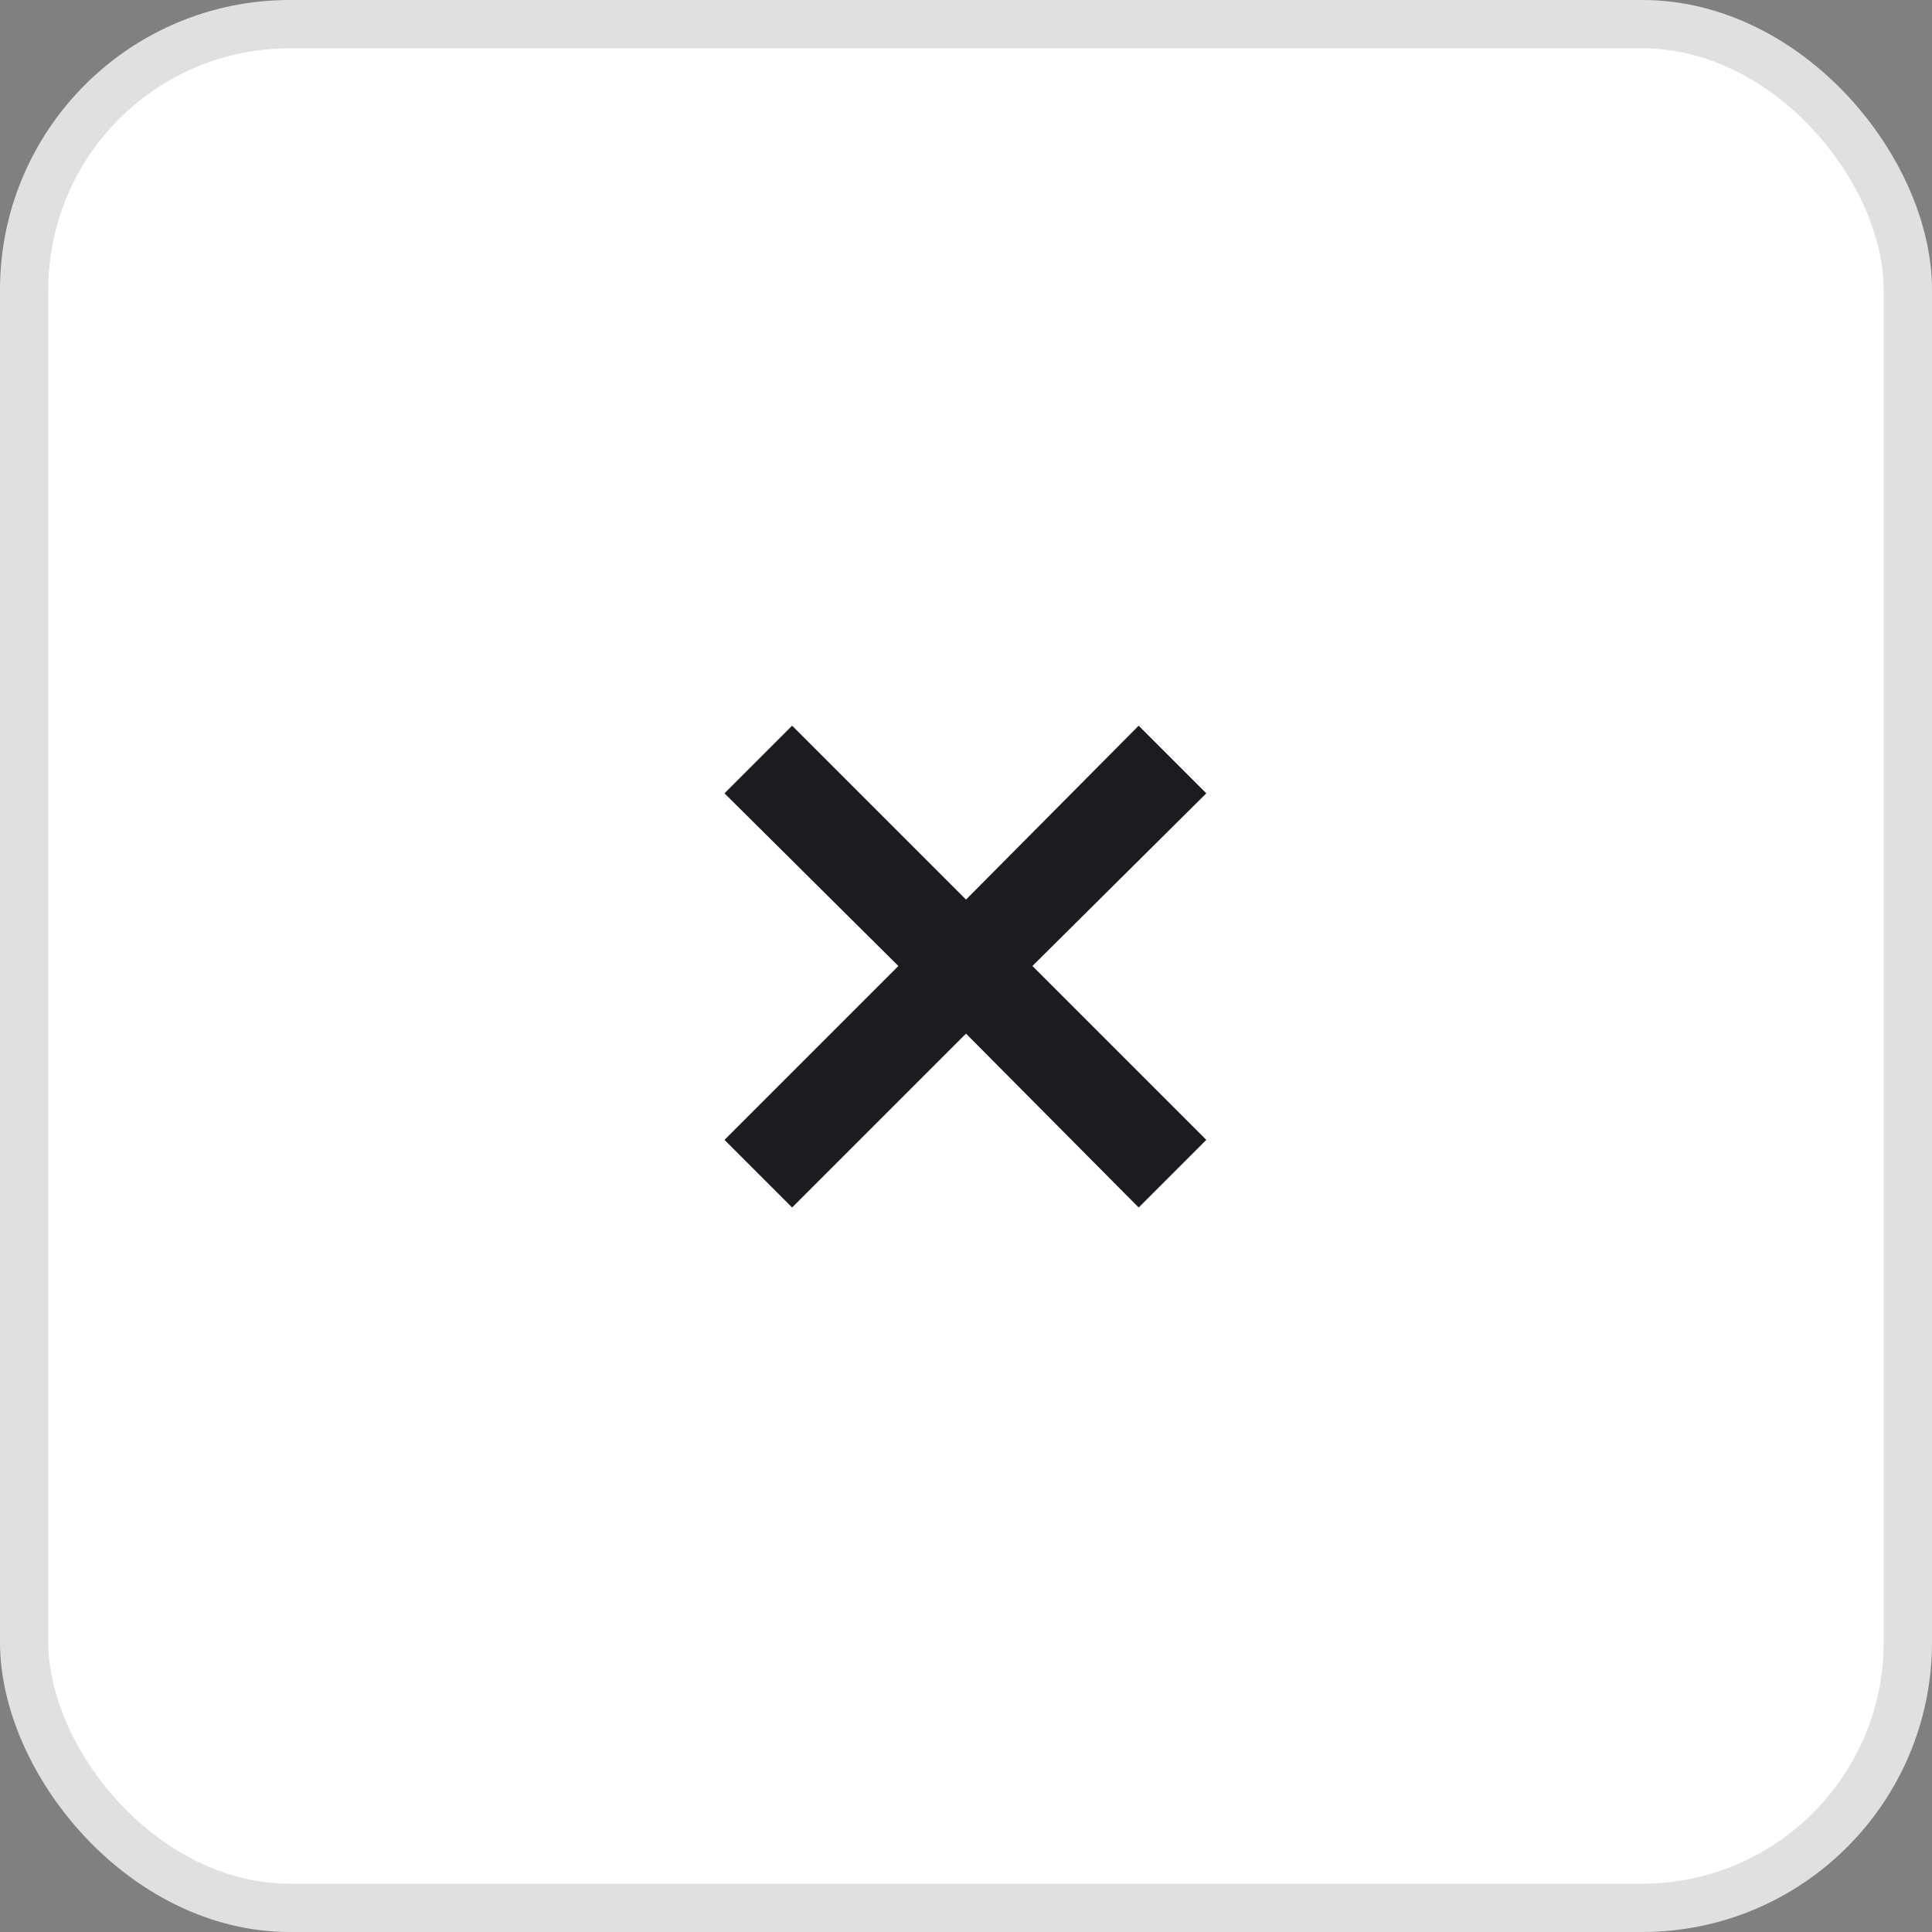 <svg width="40" height="40" viewBox="0 0 40 40" fill="none" xmlns="http://www.w3.org/2000/svg">
<rect x="0" y="0" width="40" height="40" fill="#808080" stroke="none"/>
<g id="Frame 1171276404">
<rect id="Rectangle 33" x="0.5" y="0.5" width="39" height="39" rx="5.5" fill="white" stroke="#E0E0E0"/>
<g id="close_small">
<mask id="mask0_161_3251" style="mask-type:alpha" maskUnits="userSpaceOnUse" x="8" y="8" width="24" height="24">
<rect id="Bounding box" x="8" y="8" width="24" height="24" fill="#D9D9D9"/>
</mask>
<g mask="url(#mask0_161_3251)">
<path id="close_small_2" d="M16.4 25L15 23.6L18.6 20L15 16.425L16.4 15.025L20 18.625L23.575 15.025L24.975 16.425L21.375 20L24.975 23.6L23.575 25L20 21.4L16.4 25Z" fill="#1C1B1F"/>
</g>
</g>
</g>
</svg>
